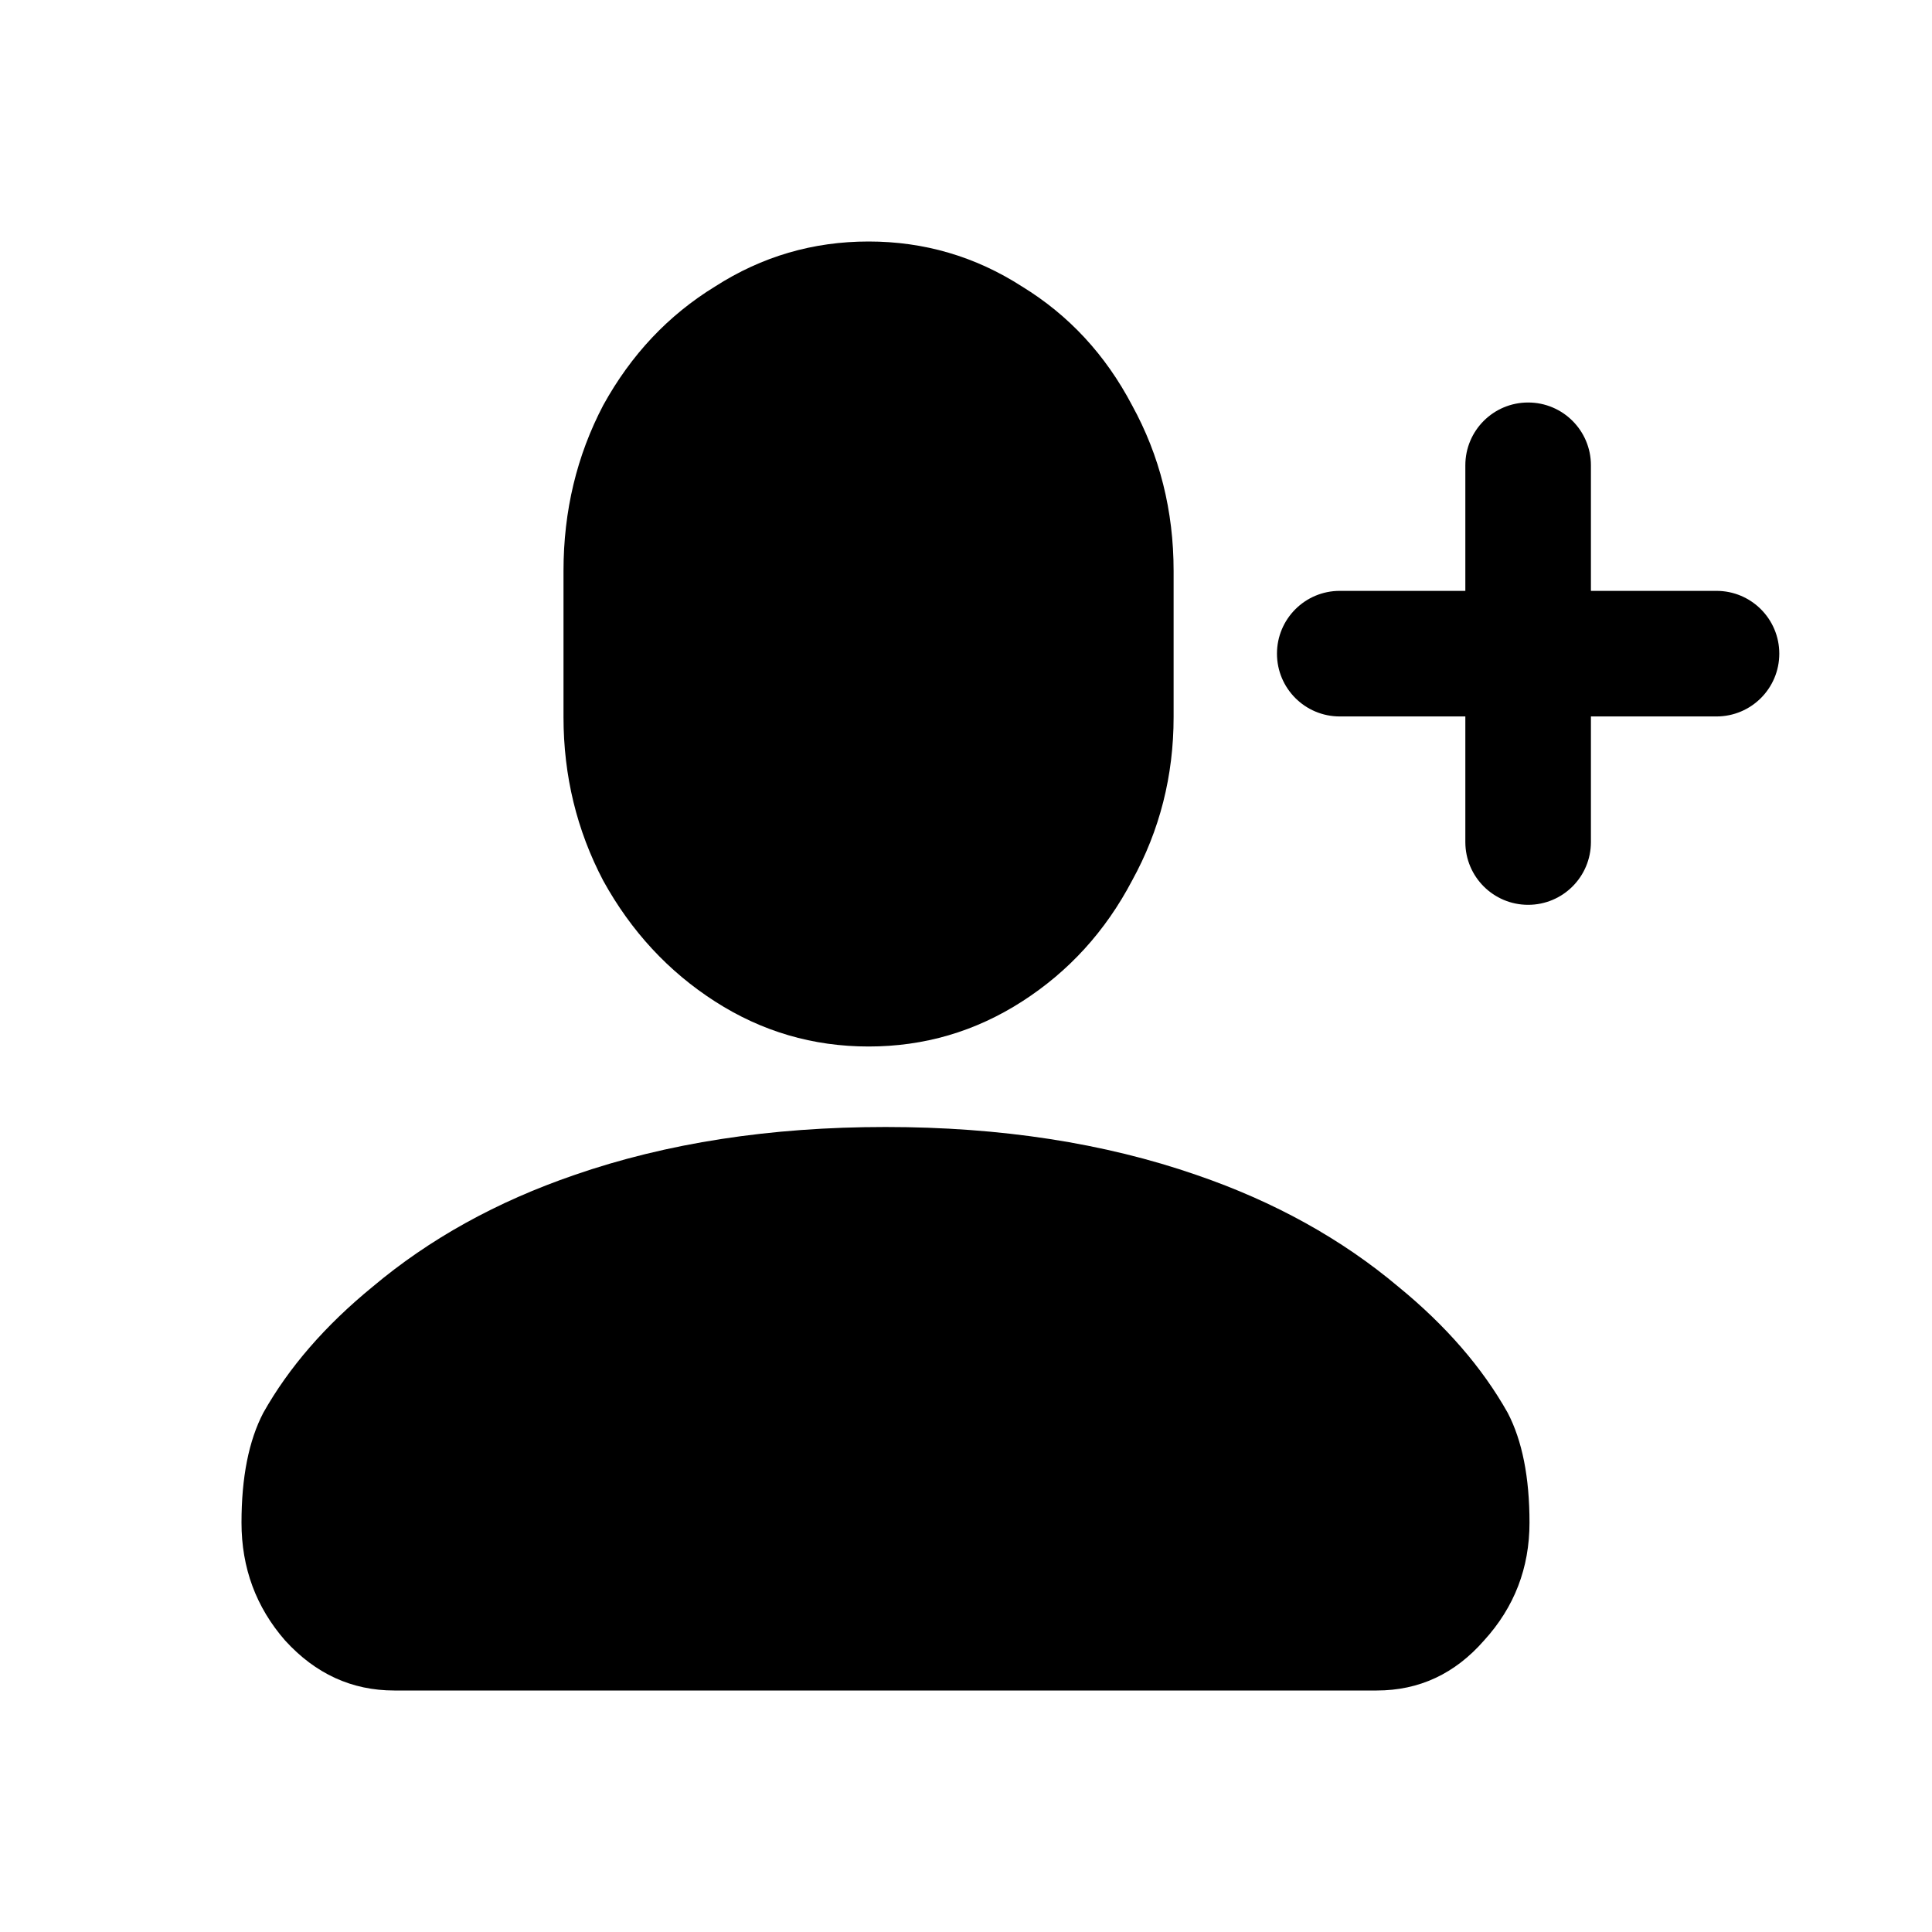 <svg xmlns="http://www.w3.org/2000/svg" width="24" height="24" viewBox="0 0 24 24" >
<path fill-rule="evenodd" clip-rule="evenodd" d="M7.494 10.941C7.165 10.315 7 9.637 7 8.908V7.092C7 6.346 7.165 5.66 7.494 5.033C7.84 4.406 8.302 3.915 8.883 3.559C9.464 3.186 10.099 3 10.79 3C11.48 3 12.116 3.186 12.696 3.559C13.277 3.915 13.732 4.406 14.062 5.033C14.407 5.66 14.579 6.346 14.579 7.092V8.908C14.579 9.637 14.407 10.315 14.062 10.941C13.732 11.568 13.277 12.068 12.696 12.441C12.116 12.814 11.48 13 10.79 13C10.099 13 9.464 12.814 8.883 12.441C8.302 12.068 7.84 11.568 7.494 10.941ZM14.864 14.596C13.719 14.199 12.431 14 11 14C9.569 14 8.281 14.199 7.136 14.596C6.171 14.927 5.335 15.39 4.627 15.986C4.04 16.466 3.588 16.987 3.271 17.55C3.09 17.897 3 18.352 3 18.915C3 19.477 3.181 19.966 3.542 20.379C3.919 20.793 4.371 21 4.898 21H17.102C17.629 21 18.073 20.793 18.435 20.379C18.812 19.966 19 19.477 19 18.915C19 18.352 18.91 17.897 18.729 17.55C18.412 16.987 17.96 16.466 17.373 15.986C16.665 15.39 15.829 14.927 14.864 14.596ZM18.983 11.24C18.552 11.24 18.203 10.891 18.203 10.46V8.9H16.643C16.212 8.9 15.863 8.551 15.863 8.12C15.863 7.689 16.212 7.34 16.643 7.34H18.203V5.78C18.203 5.349 18.552 5 18.983 5C19.414 5 19.763 5.349 19.763 5.78V7.34L21.323 7.34C21.754 7.34 22.103 7.689 22.103 8.12C22.103 8.551 21.754 8.9 21.323 8.9H19.763V10.46C19.763 10.891 19.414 11.24 18.983 11.24Z" />
</svg>
